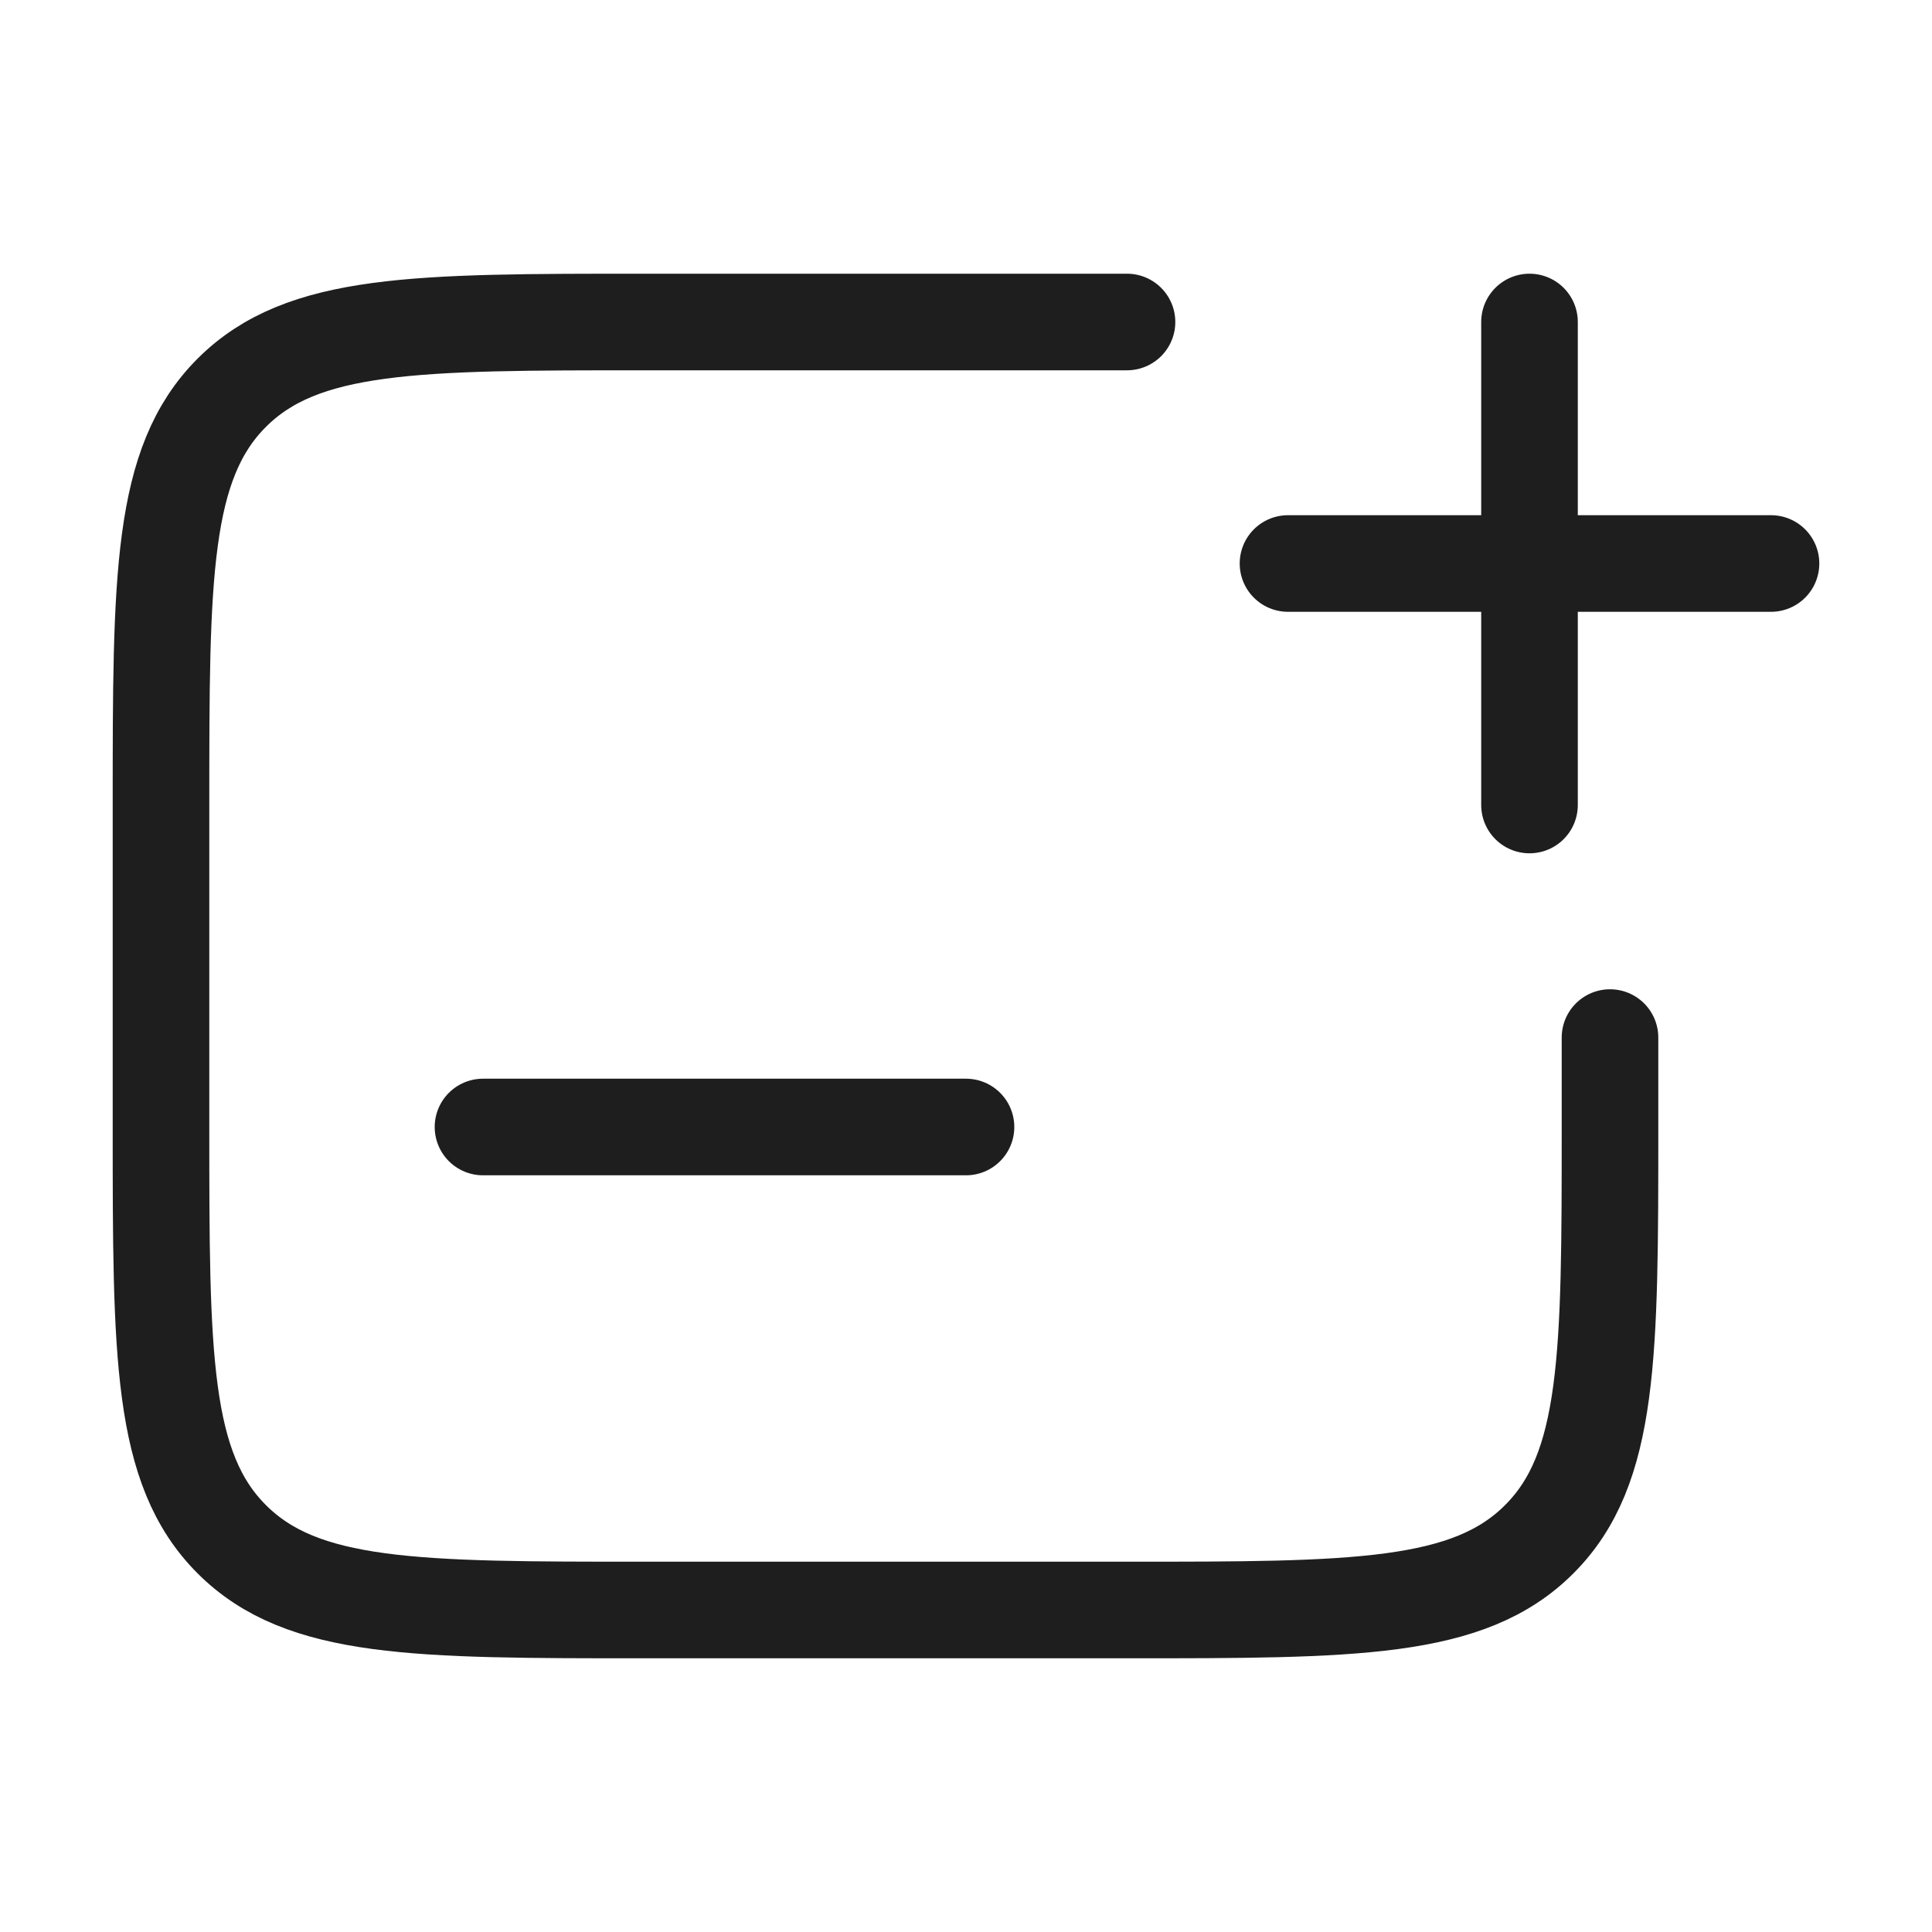 <svg width="24" height="24" viewBox="0 0 24 24" fill="none" xmlns="http://www.w3.org/2000/svg">
<path d="M20 12.889V14C20 16.828 20 18.243 19.121 19.121C18.243 20 16.828 20 14 20H8C5.172 20 3.757 20 2.879 19.121C2 18.243 2 16.828 2 14V10C2 7.172 2 5.757 2.879 4.879C3.757 4 5.172 4 8 4H14" stroke="#1E1E1E" stroke-width="1.2" stroke-linecap="round"/>
<path d="M19 4L19 10" stroke="#1E1E1E" stroke-width="1.2" stroke-linecap="round"/>
<path d="M22 7L16 7" stroke="#1E1E1E" stroke-width="1.2" stroke-linecap="round"/>
<path d="M6 14L12 14" stroke="#1E1E1E" stroke-width="1.2" stroke-linecap="round"/>
</svg>
